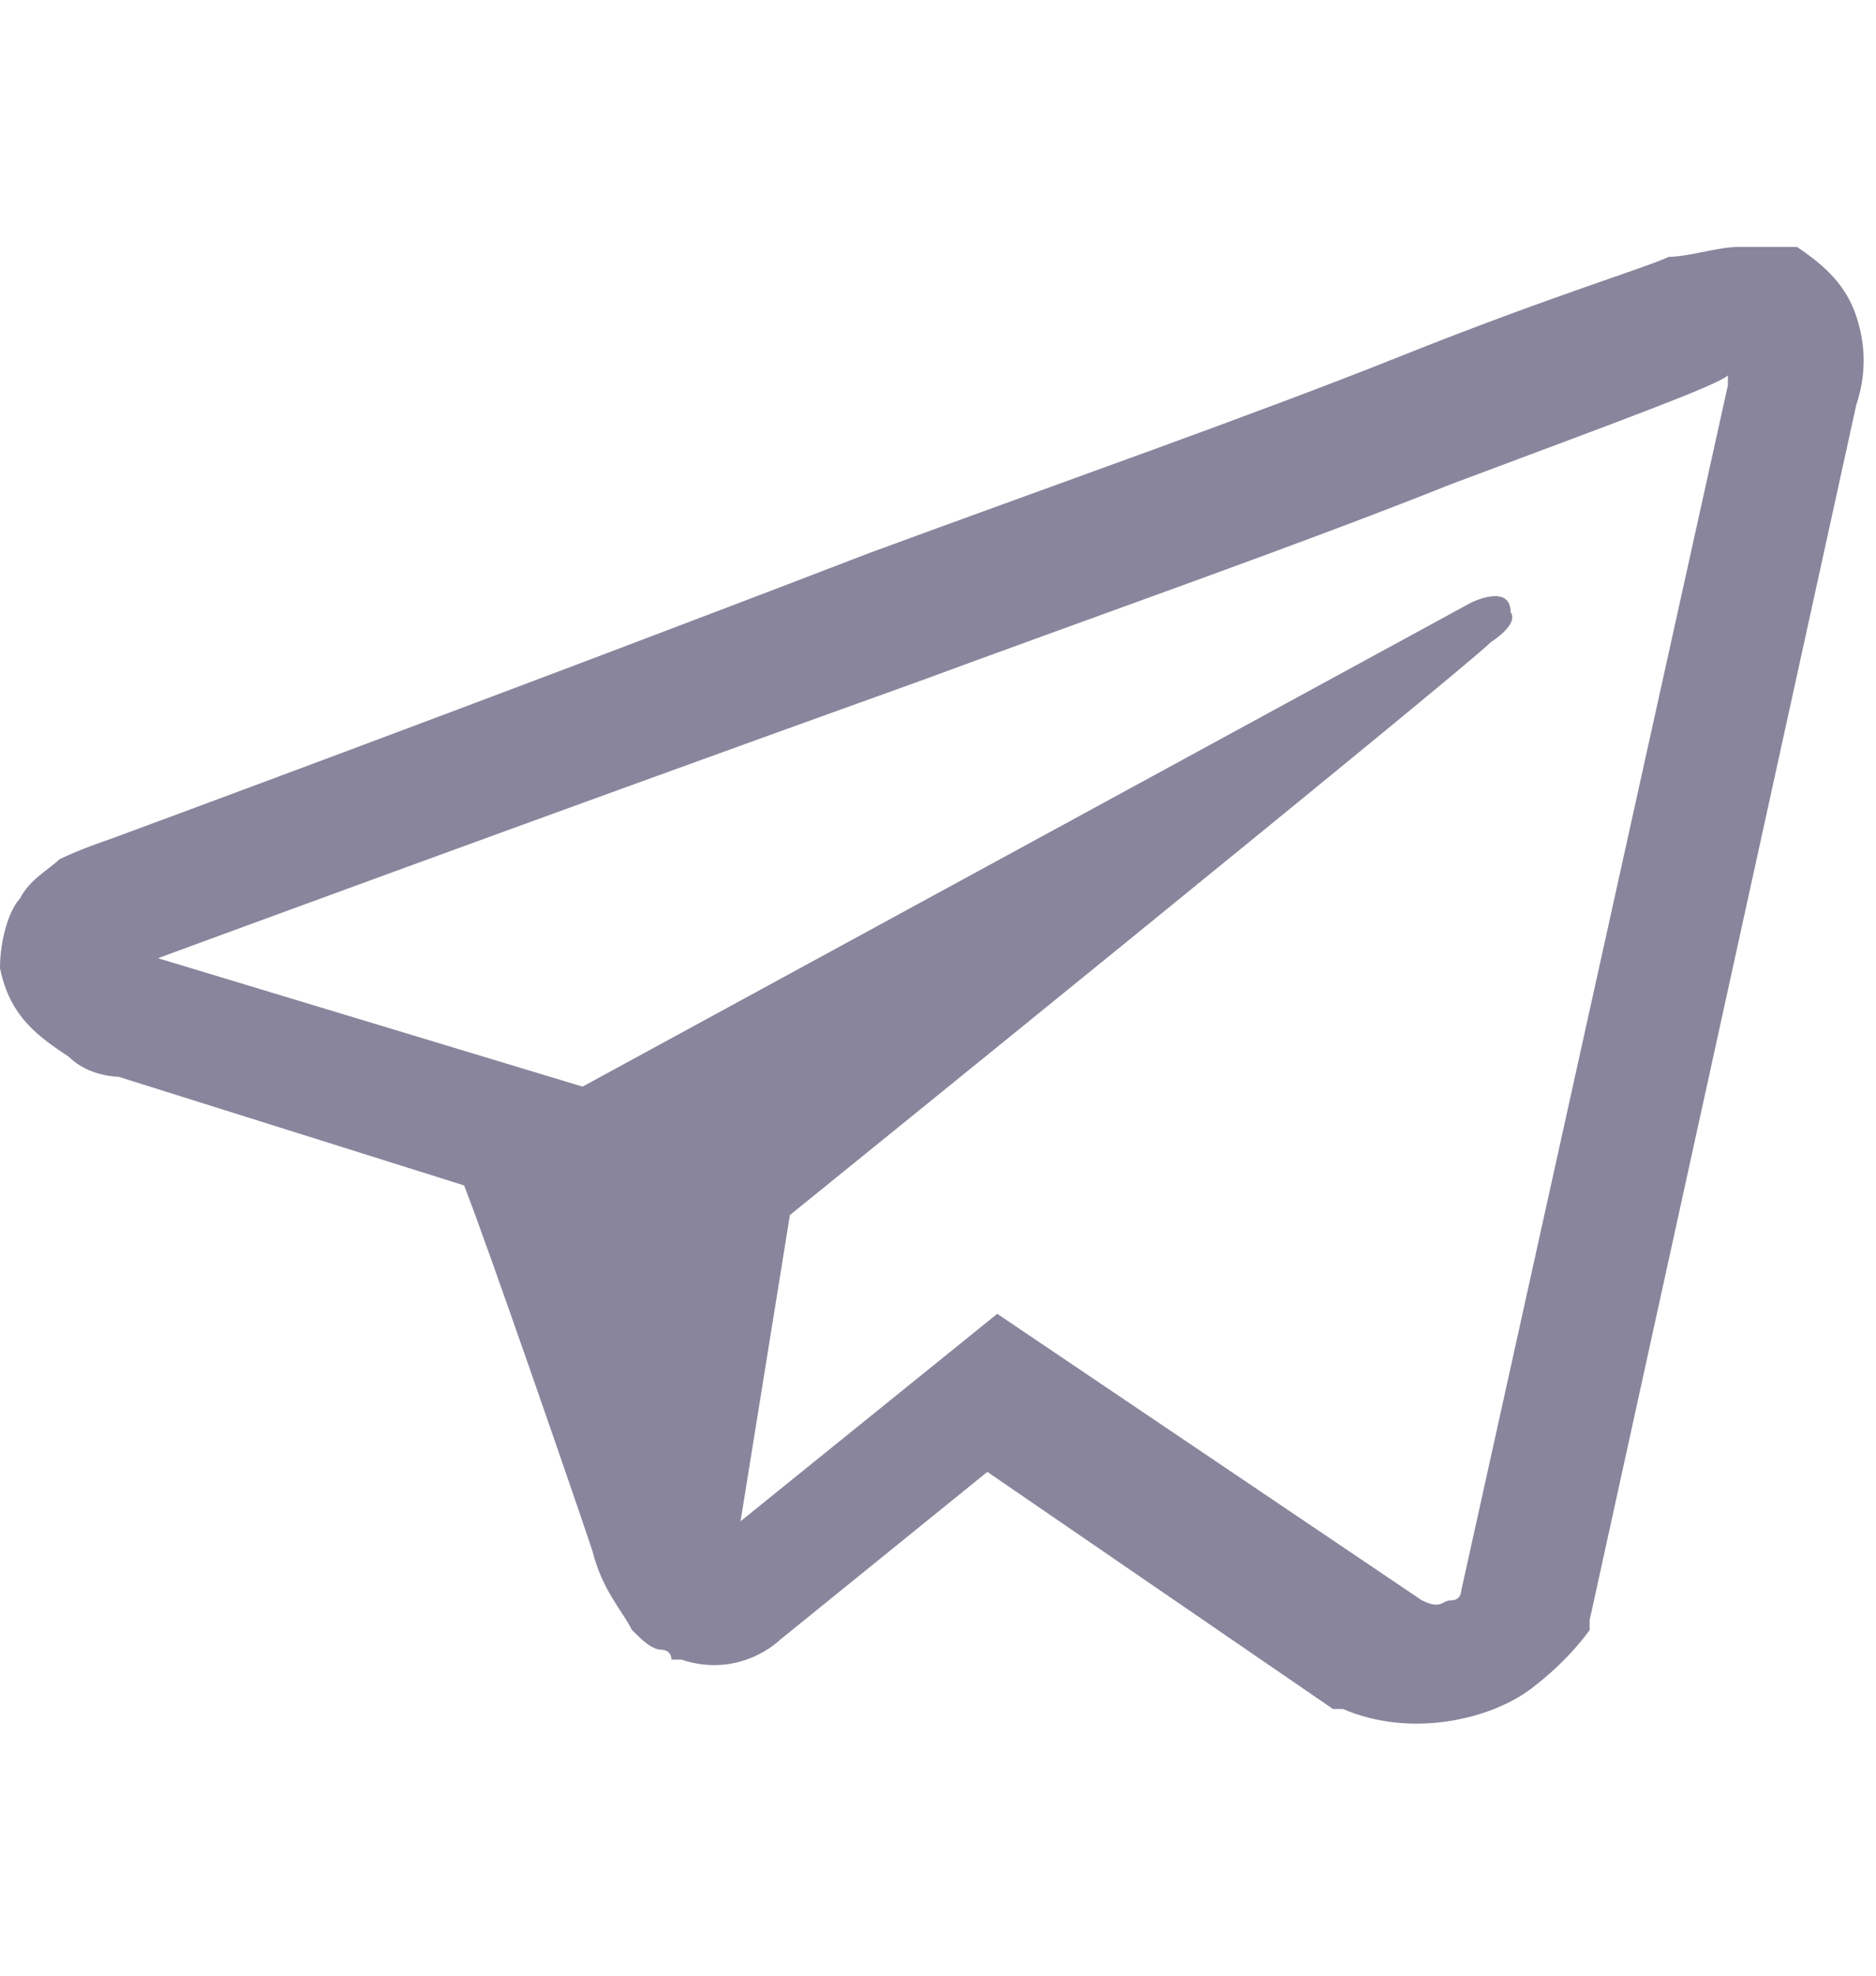 <svg xmlns="http://www.w3.org/2000/svg" viewBox="0 0 19 20"><path fill="#89859c" d="M17.6,2.5c-0.2,0-0.5,0.1-0.7,0.1h0c-0.2,0.1-1.2,0.4-2.7,1c-1.5,0.6-3.5,1.3-5.4,2C4.9,7.1,1.1,8.5,1.1,8.5l0,0c0,0-0.3,0.1-0.5,0.2C0.5,8.8,0.3,8.9,0.2,9.1C0.1,9.2,0,9.5,0,9.8c0.1,0.5,0.4,0.7,0.7,0.9c0.2,0.2,0.5,0.2,0.5,0.2h0L4.7,12c0.2,0.5,1.1,3.1,1.3,3.7c0.1,0.4,0.3,0.6,0.4,0.8c0.1,0.1,0.2,0.2,0.3,0.2c0,0,0.1,0,0.1,0.1c0,0,0,0,0,0l0,0c0,0,0,0,0,0c0,0,0,0,0.1,0c0.6,0.2,1-0.2,1-0.2l0,0l2.1-1.7l3.5,2.4l0.1,0c0.7,0.3,1.5,0.1,1.9-0.2c0.4-0.3,0.6-0.6,0.6-0.6l0-0.1l2.7-12.3c0.1-0.3,0.1-0.6,0-0.9c-0.1-0.3-0.3-0.5-0.6-0.7C18.1,2.5,17.8,2.5,17.6,2.5zM17.5,3.8c0,0,0,0,0,0.1v0l-2.7,12.2c0,0,0,0.1-0.1,0.1c-0.1,0-0.1,0.1-0.3,0l-4.3-2.9l-2.6,2.1L8,12.3c0,0,6.8-5.5,7.1-5.8c0.3-0.2,0.2-0.3,0.2-0.3c0-0.3-0.4-0.1-0.4-0.1L5.9,11l0,0L1.6,9.7v0c0,0,0,0,0,0c0,0,0,0,0,0l0,0l0,0c0,0,3.8-1.4,7.7-2.8c1.9-0.7,3.9-1.4,5.4-2C16.3,4.3,17.4,3.9,17.5,3.8C17.5,3.8,17.5,3.8,17.5,3.8z"/></svg>